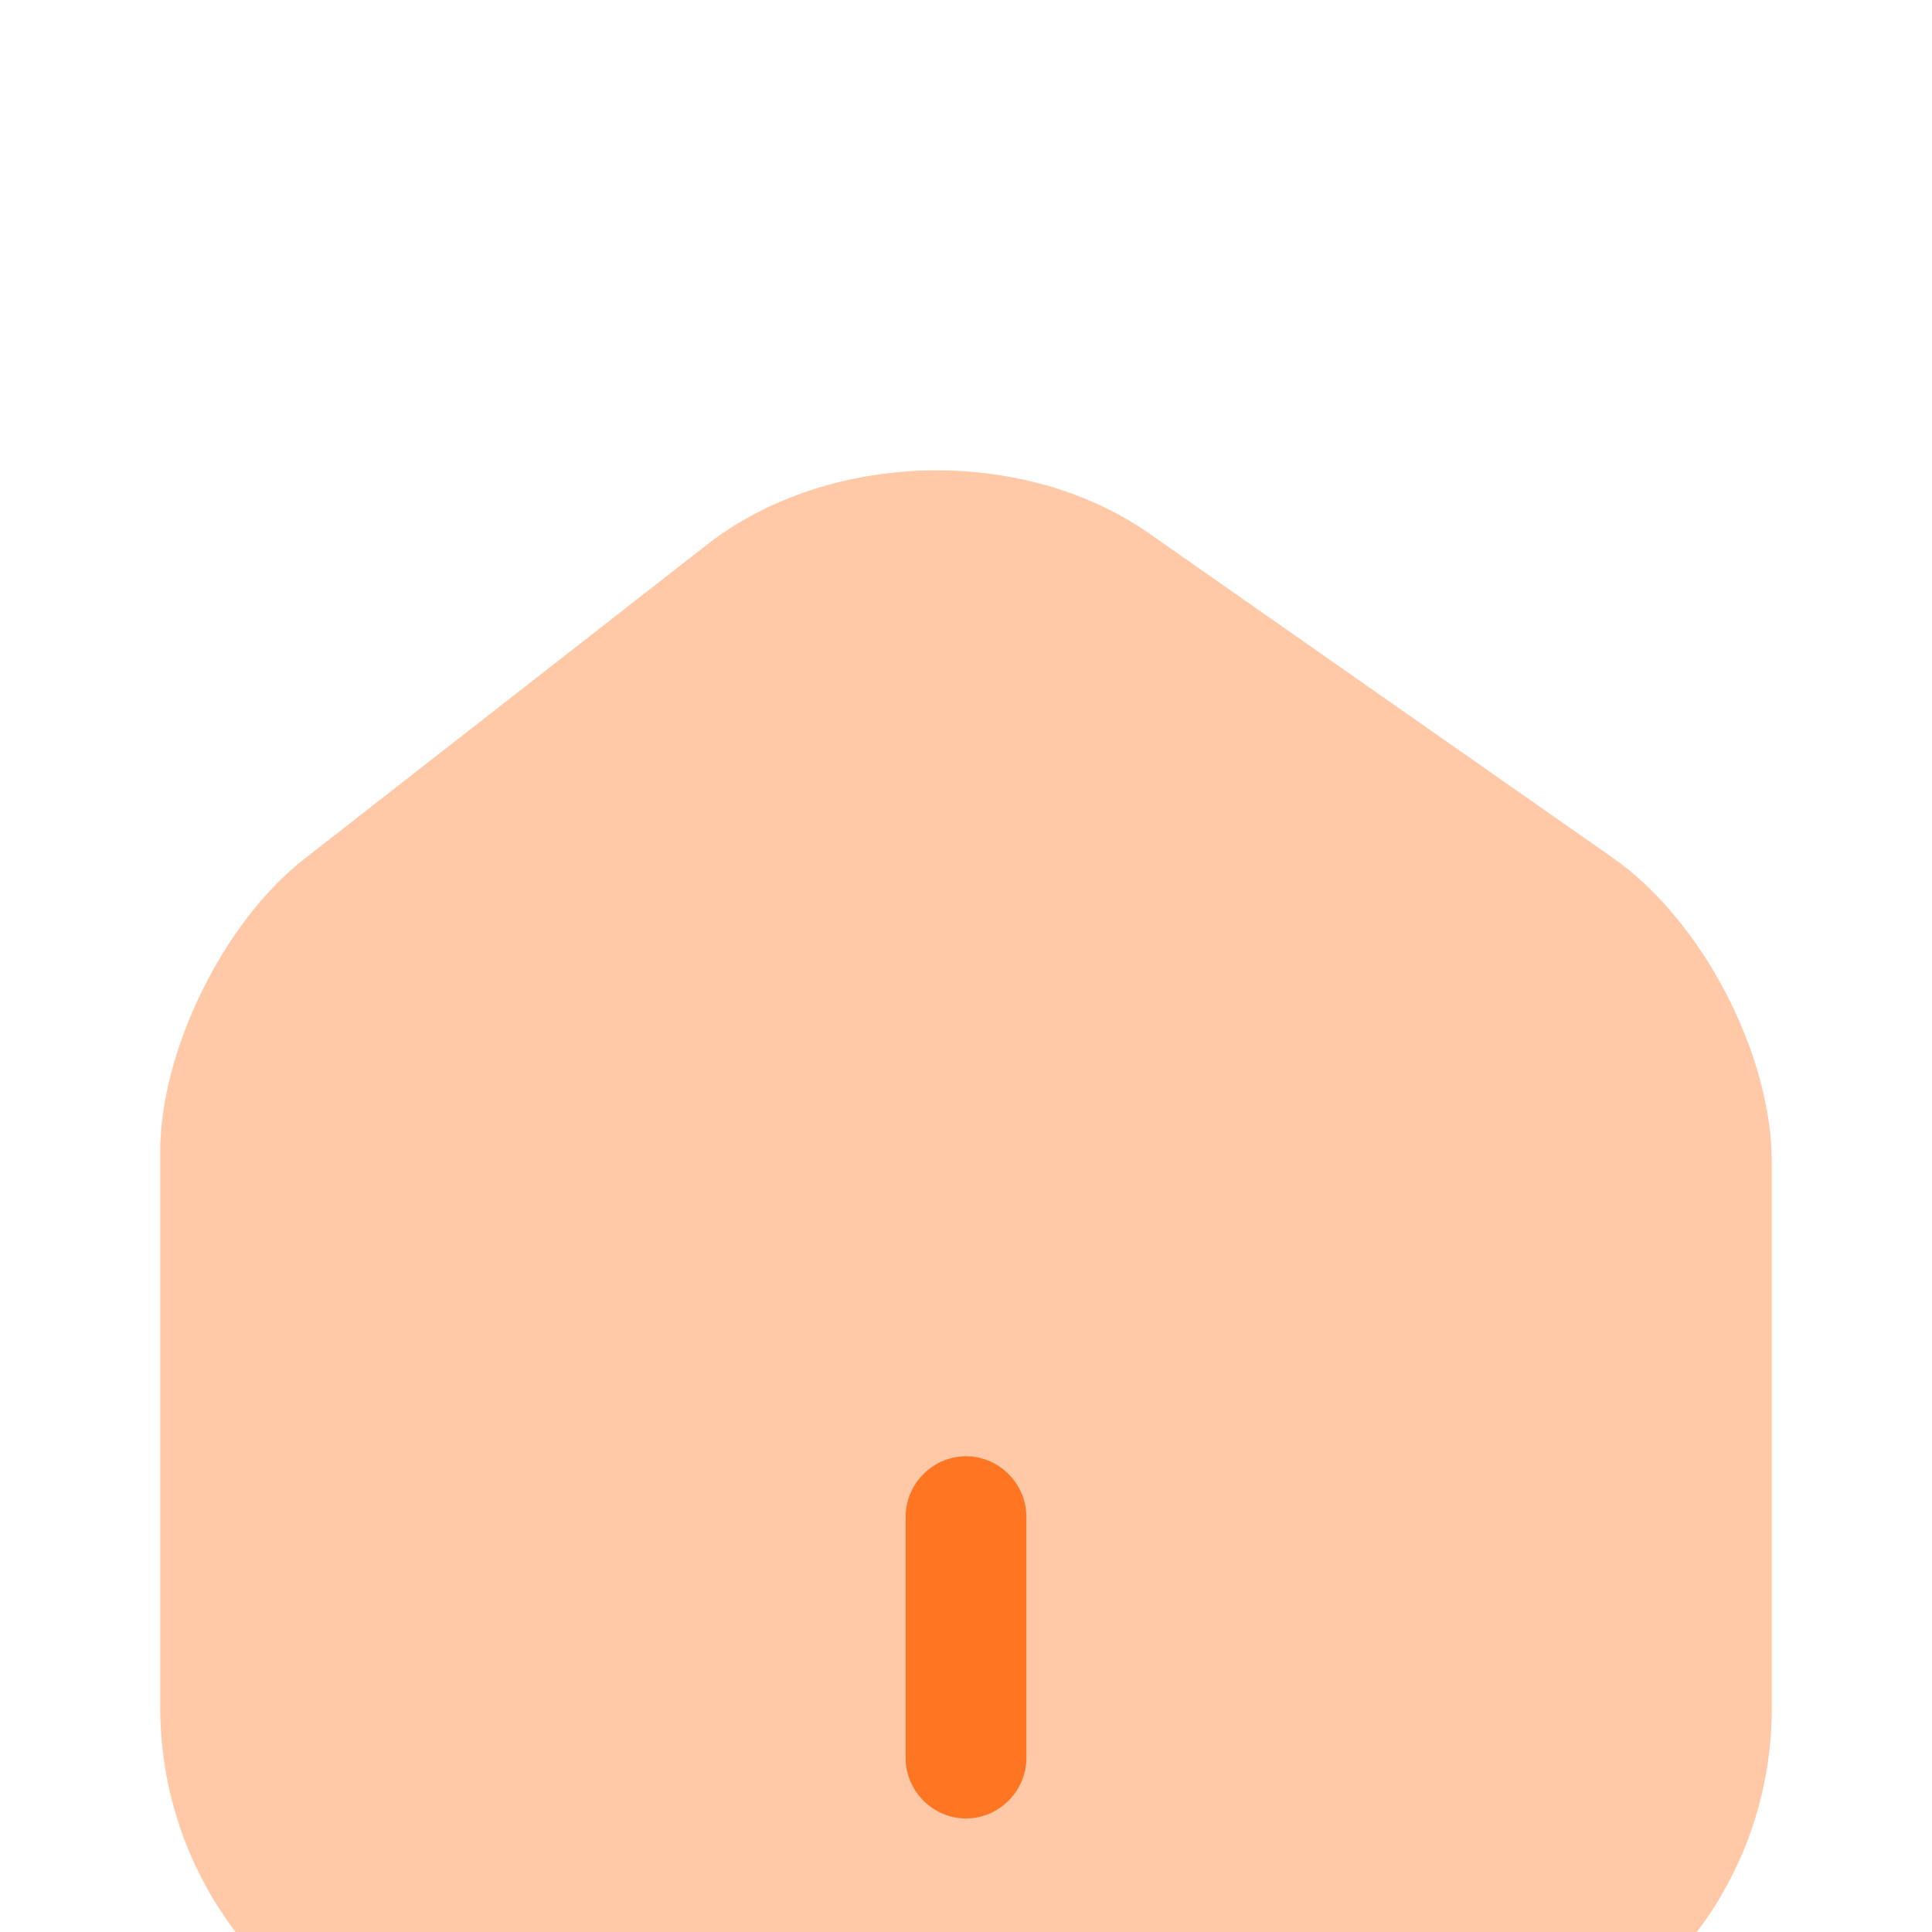 <svg width="25" height="25" viewBox="0 0 25 25" fill="none" xmlns="http://www.w3.org/2000/svg">
<g filter="url(#filter0_d_20_1456)">
<path opacity="0.4" d="M20.875 7.104L14.875 2.906C13.239 1.761 10.729 1.823 9.156 3.042L3.937 7.115C2.896 7.927 2.073 9.594 2.073 10.906V18.094C2.073 20.75 4.229 22.917 6.885 22.917H18.114C20.771 22.917 22.927 20.761 22.927 18.104V11.042C22.927 9.636 22.021 7.907 20.875 7.104Z" fill="#FF7622"/>
<path d="M12.5 19.531C12.073 19.531 11.719 19.177 11.719 18.75V15.625C11.719 15.198 12.073 14.844 12.5 14.844C12.927 14.844 13.281 15.198 13.281 15.625V18.75C13.281 19.177 12.927 19.531 12.5 19.531Z" fill="#FF7622"/>
</g>
<defs>
<filter id="filter0_d_20_1456" x="-4" y="0" width="33" height="33" filterUnits="userSpaceOnUse" color-interpolation-filters="sRGB">
<feFlood flood-opacity="0" result="BackgroundImageFix"/>
<feColorMatrix in="SourceAlpha" type="matrix" values="0 0 0 0 0 0 0 0 0 0 0 0 0 0 0 0 0 0 127 0" result="hardAlpha"/>
<feOffset dy="4"/>
<feGaussianBlur stdDeviation="2"/>
<feComposite in2="hardAlpha" operator="out"/>
<feColorMatrix type="matrix" values="0 0 0 0 0 0 0 0 0 0 0 0 0 0 0 0 0 0 0.25 0"/>
<feBlend mode="normal" in2="BackgroundImageFix" result="effect1_dropShadow_20_1456"/>
<feBlend mode="normal" in="SourceGraphic" in2="effect1_dropShadow_20_1456" result="shape"/>
</filter>
</defs>
</svg>
